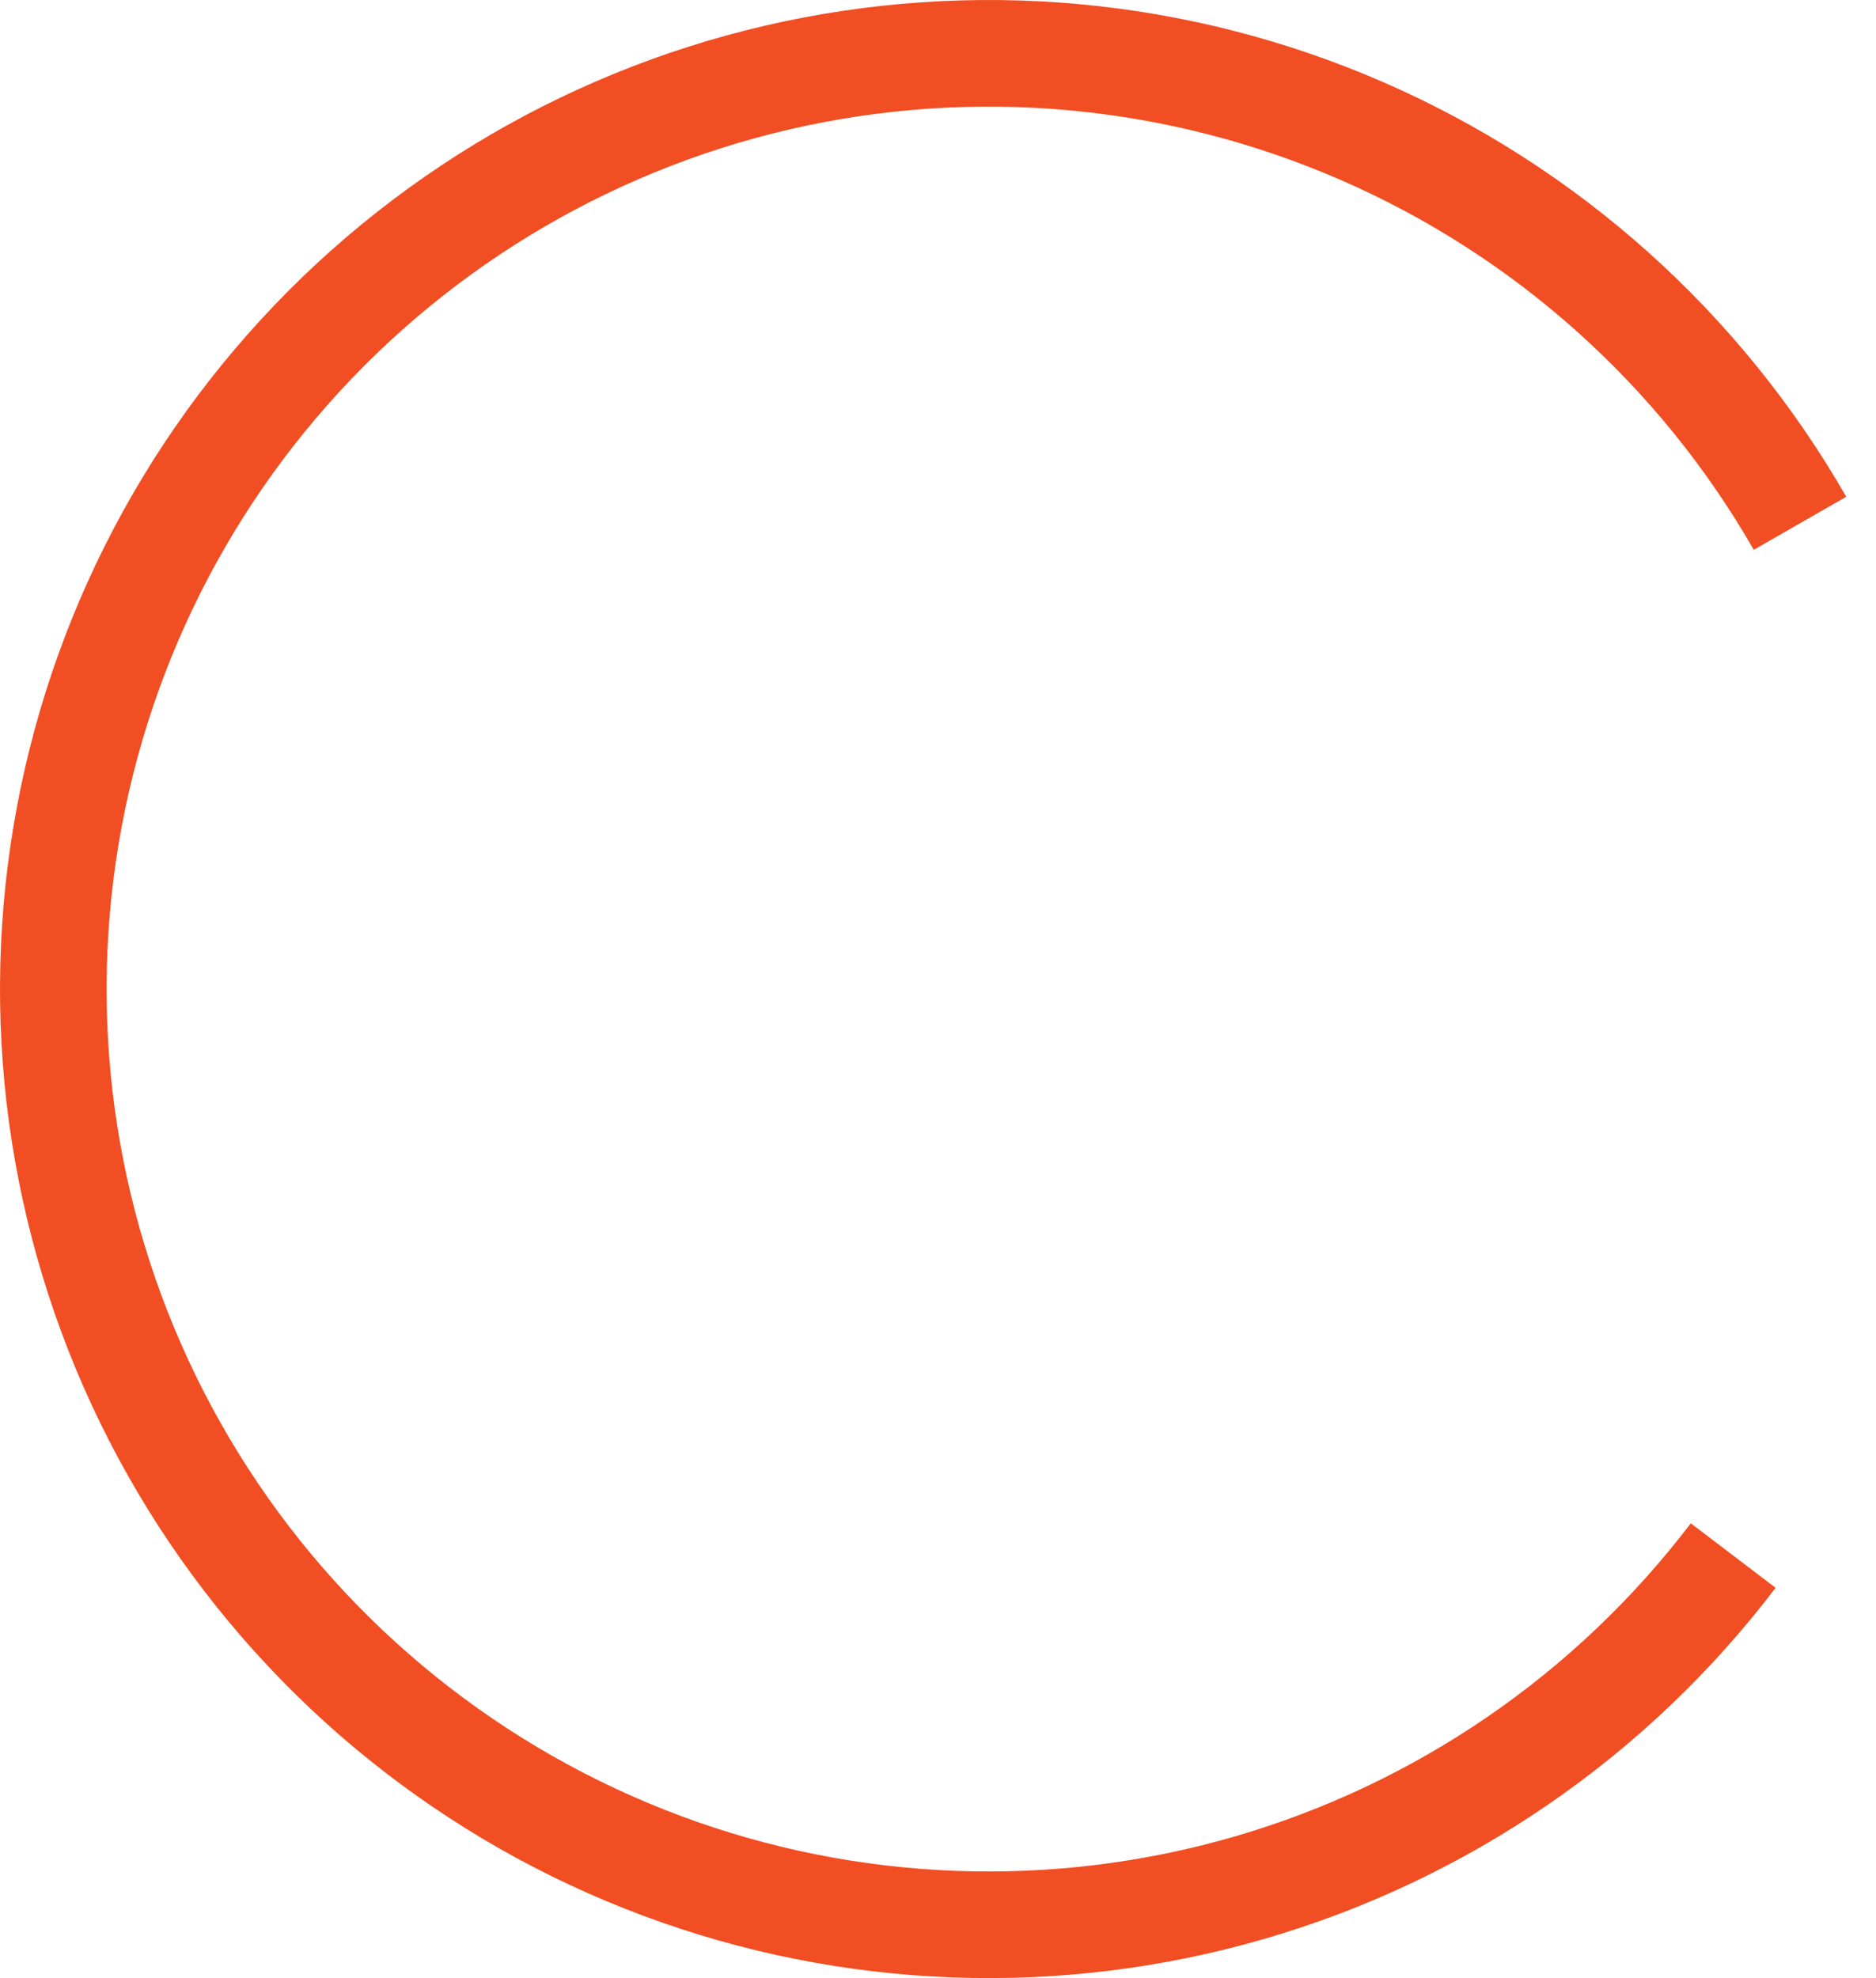 <svg width="37" height="39" viewBox="0 0 37 39" fill="none" xmlns="http://www.w3.org/2000/svg">
<path d="M36.413 9.794C34.327 6.16 31.128 3.295 27.287 1.622C23.446 -0.051 19.169 -0.442 15.089 0.506C11.008 1.453 7.341 3.69 4.631 6.884C1.921 10.078 0.311 14.06 0.041 18.241C-0.23 22.421 0.853 26.577 3.129 30.094C5.405 33.611 8.753 36.302 12.677 37.767C16.601 39.233 20.893 39.396 24.918 38.232C28.942 37.069 32.484 34.64 35.02 31.305L33.347 30.033C31.084 33.007 27.924 35.174 24.334 36.213C20.743 37.251 16.914 37.106 13.413 35.798C9.912 34.49 6.925 32.09 4.894 28.952C2.863 25.814 1.897 22.106 2.139 18.376C2.38 14.647 3.816 11.094 6.234 8.244C8.652 5.394 11.924 3.399 15.564 2.553C19.205 1.708 23.021 2.057 26.447 3.55C29.874 5.042 32.729 7.598 34.589 10.84L36.413 9.794Z" fill="#F14E23"/>
</svg>
